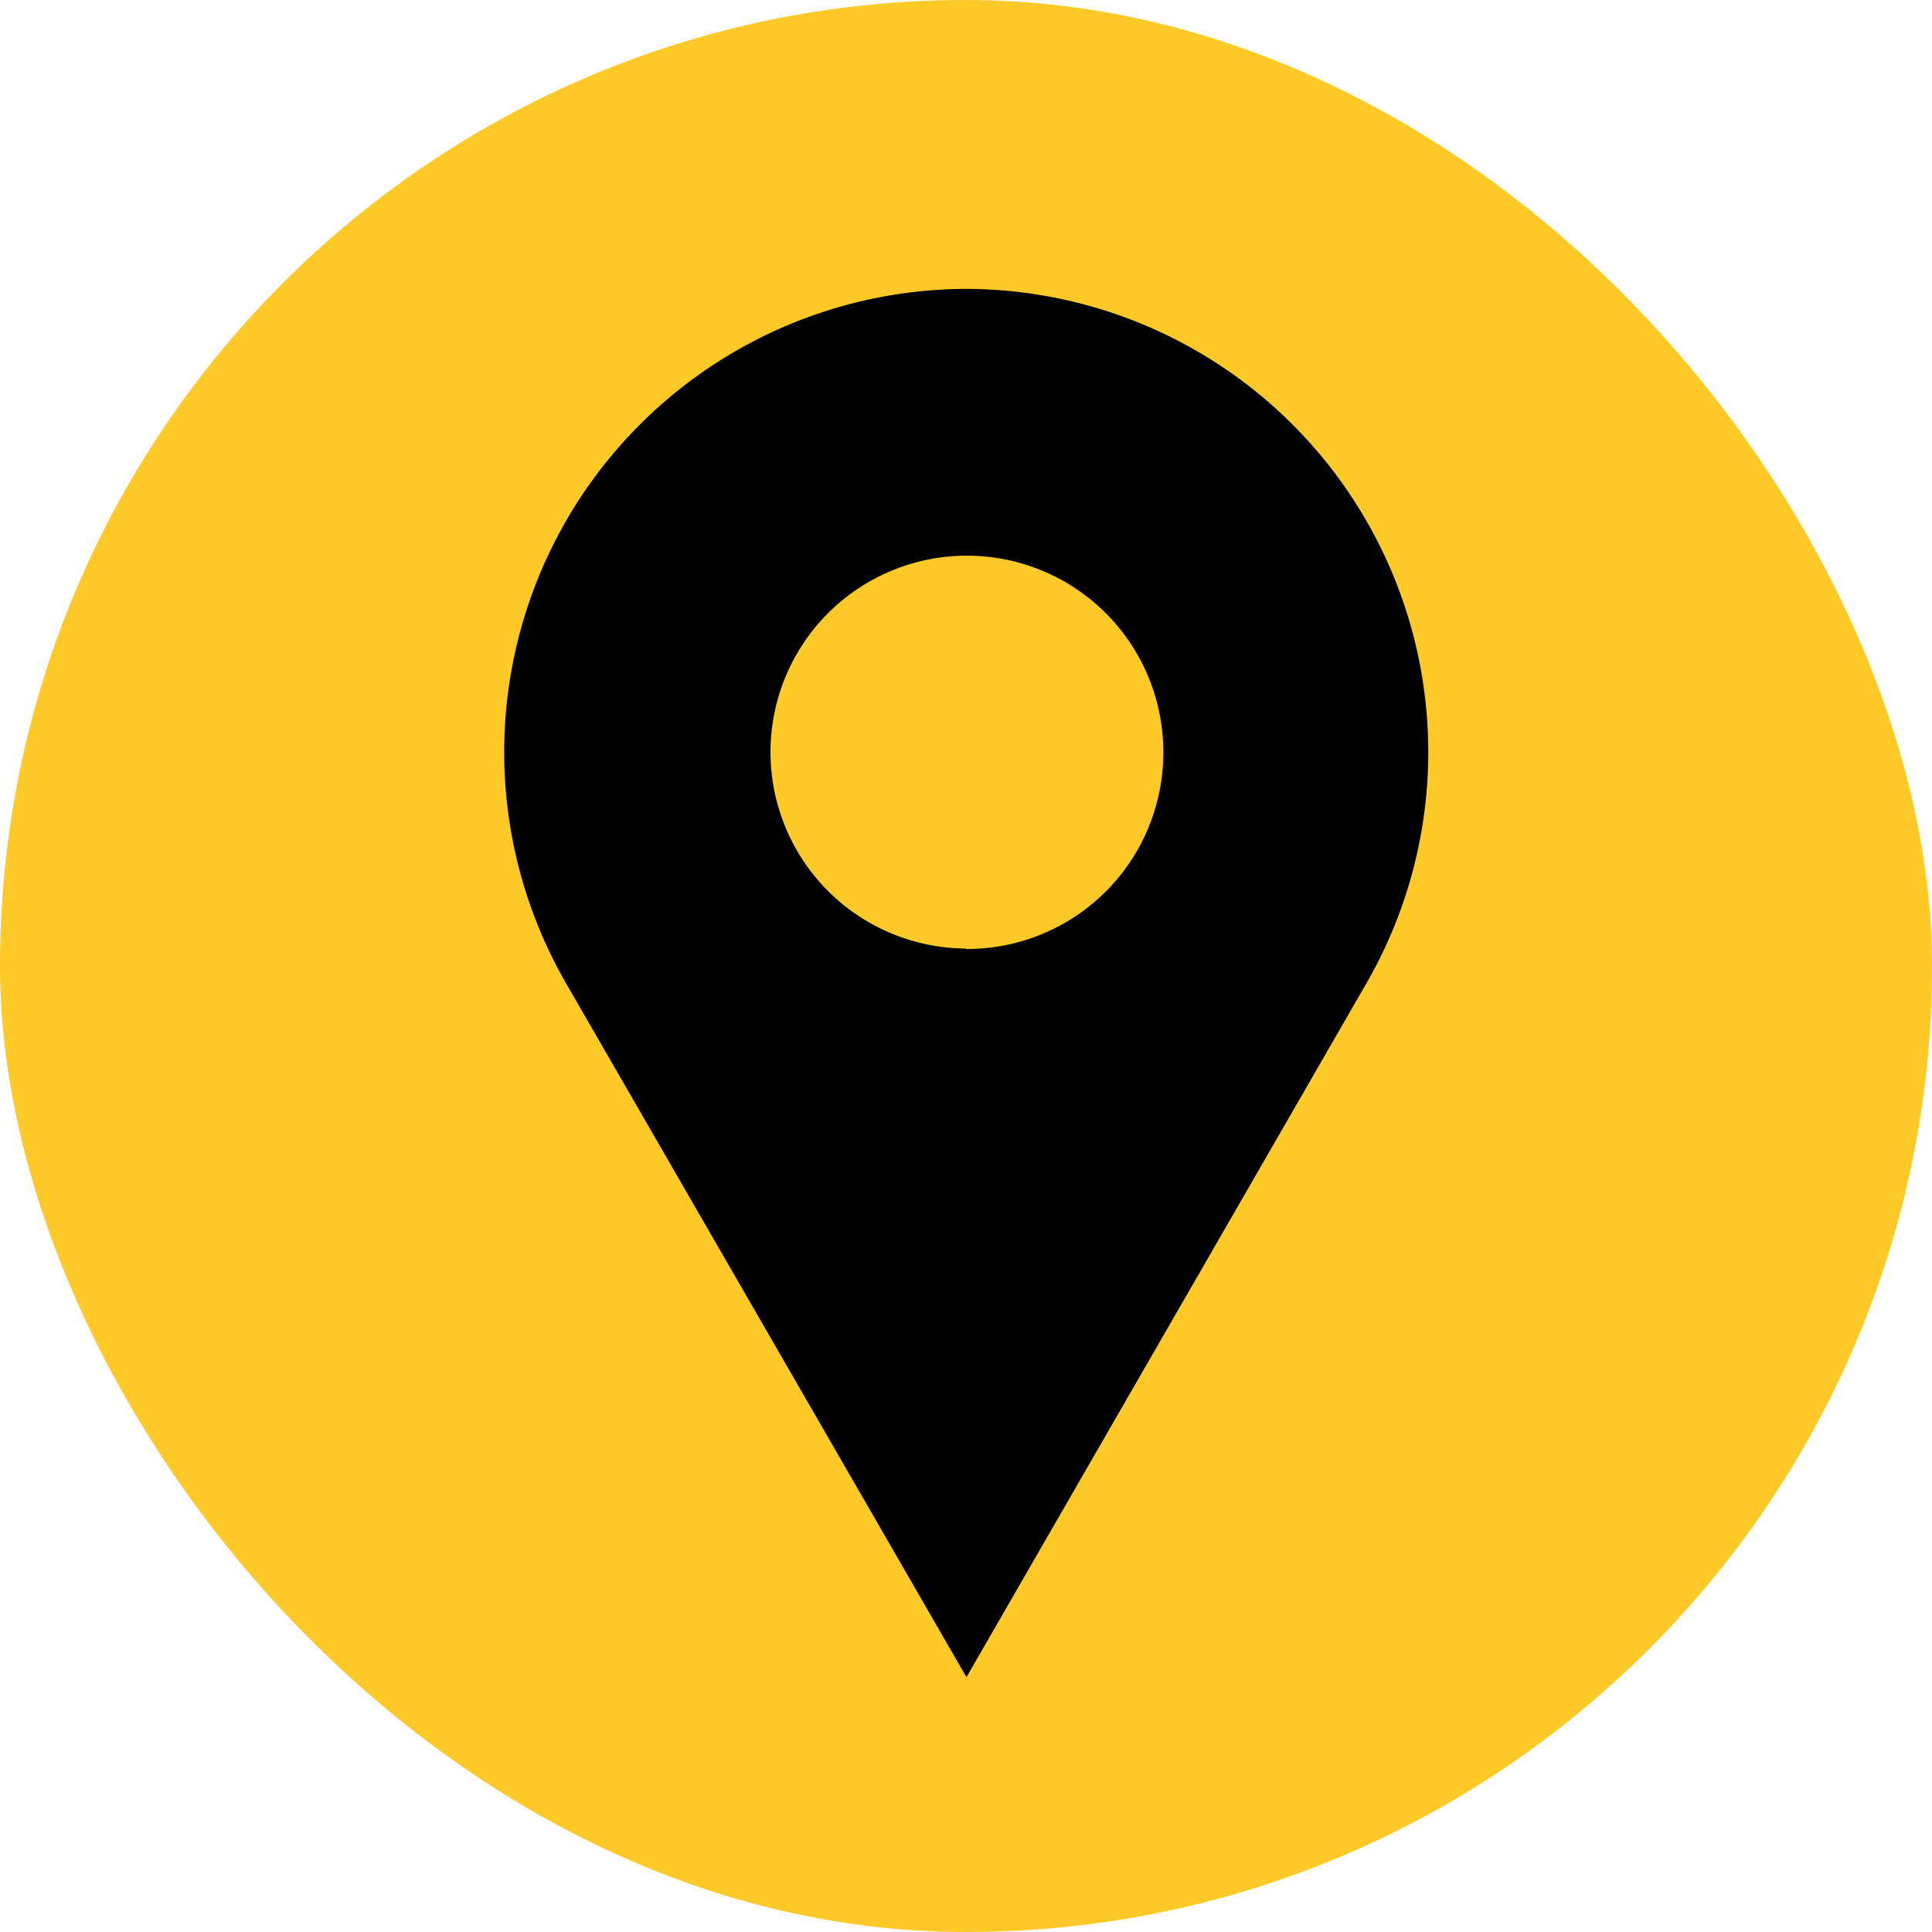 <svg id="Layer_1" data-name="Layer 1" xmlns="http://www.w3.org/2000/svg" viewBox="0 0 42 42"><defs><style>.cls-1{fill:#ffca28;}</style></defs><title>place</title><rect class="cls-1" width="42" height="42" rx="21" ry="21"/><path d="M420.71,282.93h0A10.07,10.07,0,0,0,412,298l8.72,15.11L429.43,298A10.07,10.07,0,0,0,420.71,282.93Zm0,14.34A4.27,4.27,0,1,1,425,293,4.27,4.27,0,0,1,420.71,297.28Z" transform="translate(-399.71 -276.65)"/></svg>
